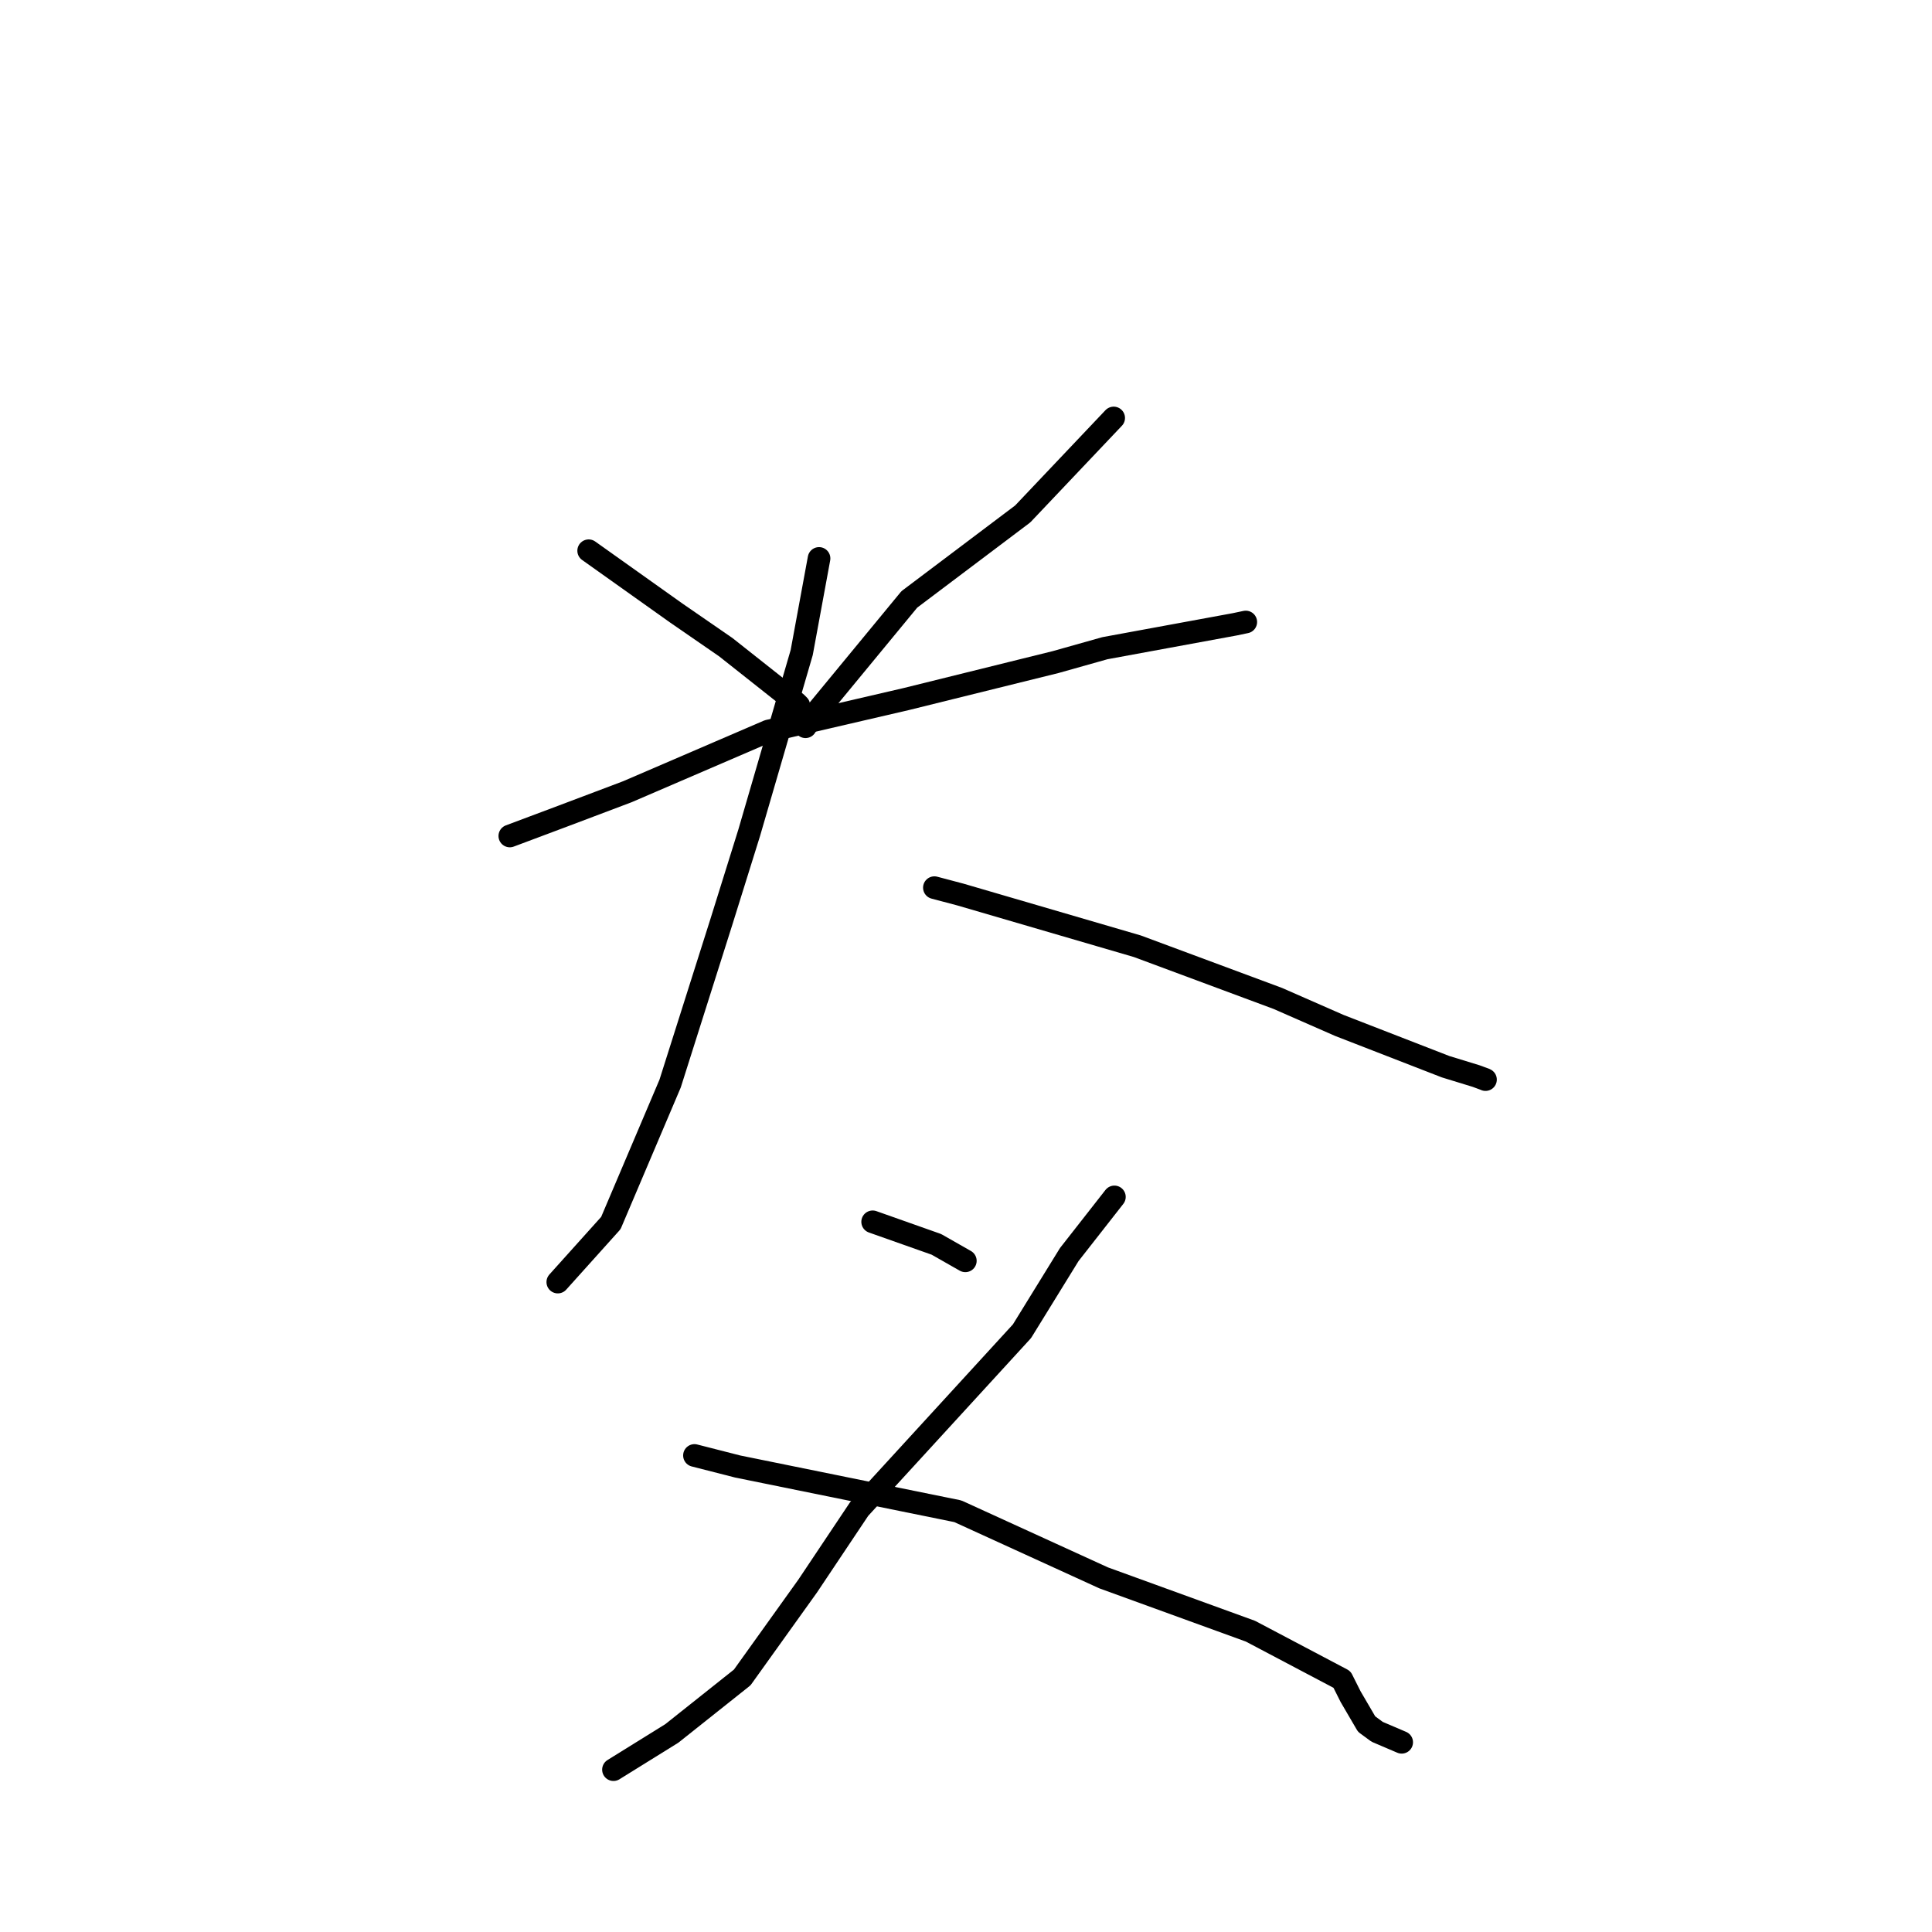 <?xml version="1.0" standalone="no"?>
    <svg width="256" height="256" xmlns="http://www.w3.org/2000/svg" version="1.1">
    <polyline stroke="black" stroke-width="3" stroke-linecap="round" fill="transparent" stroke-linejoin="round" points="78.002 72.976 89.581 81.21 96.164 85.75 105.516 93.147 105.848 93.48 " />
        <polyline stroke="black" stroke-width="3" stroke-linecap="round" fill="transparent" stroke-linejoin="round" points="147.569 55.383 135.514 68.101 120.491 79.423 107.178 95.576 106.732 96.298 " />
        <polyline stroke="black" stroke-width="3" stroke-linecap="round" fill="transparent" stroke-linejoin="round" points="67.553 110.772 74.556 108.146 83.129 104.908 101.805 96.867 120.066 92.632 139.871 87.73 146.399 85.891 163.63 82.722 164.941 82.446 165.072 82.419 " />
        <polyline stroke="black" stroke-width="3" stroke-linecap="round" fill="transparent" stroke-linejoin="round" points="108.527 73.995 106.231 86.462 99.266 110.367 95.58 122.171 88.794 143.581 80.942 162.059 74.55 169.171 73.911 169.882 " />
        <polyline stroke="black" stroke-width="3" stroke-linecap="round" fill="transparent" stroke-linejoin="round" points="123.811 117.619 127.283 118.539 150.699 125.381 169.313 132.297 177.485 135.882 191.552 141.345 195.605 142.588 196.796 143.028 196.836 143.053 " />
        <polyline stroke="black" stroke-width="3" stroke-linecap="round" fill="transparent" stroke-linejoin="round" points="115.631 161.897 124.078 164.884 127.604 166.892 127.912 167.067 " />
        <polyline stroke="black" stroke-width="3" stroke-linecap="round" fill="transparent" stroke-linejoin="round" points="147.663 158.597 141.681 166.238 135.418 176.395 113.856 199.933 107.02 210.161 98.349 222.27 89.022 229.687 81.991 234.052 81.288 234.489 " />
        <polyline stroke="black" stroke-width="3" stroke-linecap="round" fill="transparent" stroke-linejoin="round" points="92.02 192.857 97.75 194.321 126.914 200.249 146.244 209.078 165.692 216.142 177.82 222.541 178.961 224.815 181.084 228.449 182.481 229.474 185.473 230.752 185.73 230.862 " />
        </svg>